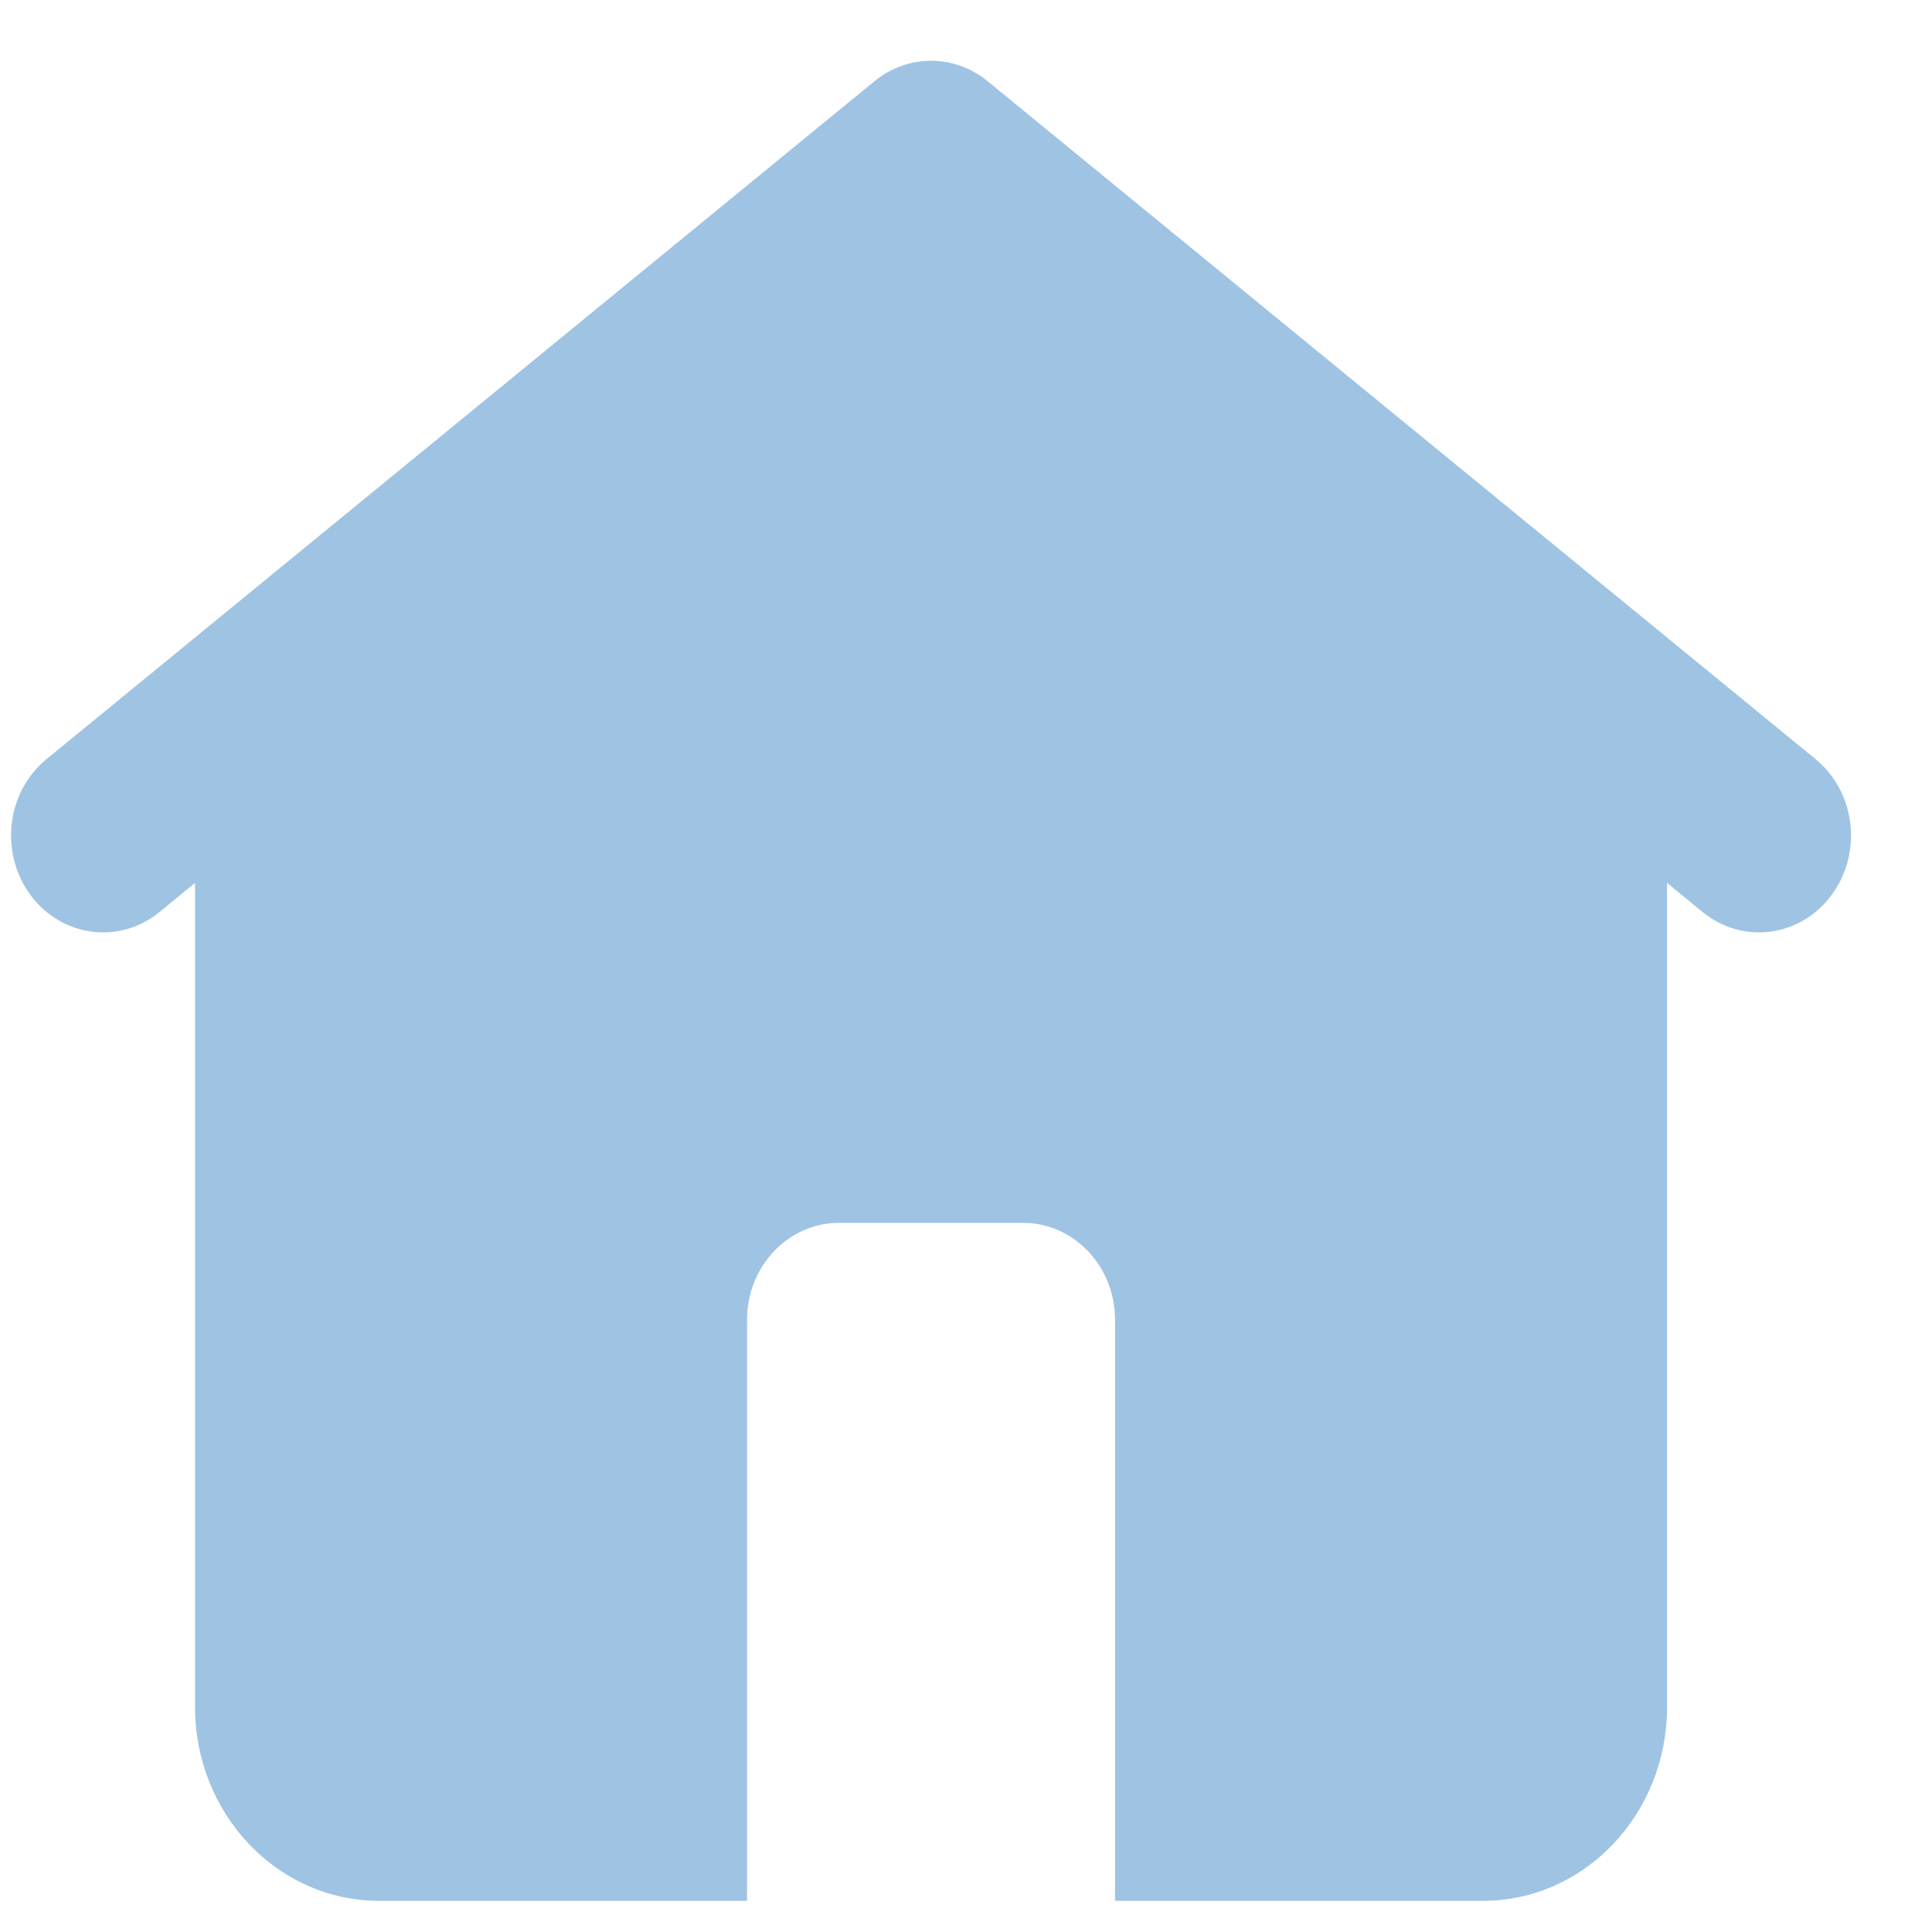 <svg width="21" height="21" viewBox="0 0 21 21" fill="none" xmlns="http://www.w3.org/2000/svg">
<path fill-rule="evenodd" clip-rule="evenodd" d="M9.506 0.882C9.867 0.587 10.373 0.587 10.734 0.882L19.734 8.251C20.17 8.608 20.248 9.269 19.909 9.728C19.57 10.187 18.942 10.27 18.506 9.913L18.12 9.596V18.555C18.12 19.718 17.225 20.661 16.12 20.661H4.12C3.016 20.661 2.12 19.718 2.12 18.555V9.597L1.734 9.913C1.298 10.27 0.67 10.187 0.331 9.728C-0.008 9.269 0.07 8.608 0.506 8.251L9.506 0.882ZM9.12 13.292C8.568 13.292 8.12 13.764 8.12 14.345V20.661H12.12V14.345C12.12 13.764 11.672 13.292 11.12 13.292H9.12Z" fill="#9FC3E3"/>
</svg>
